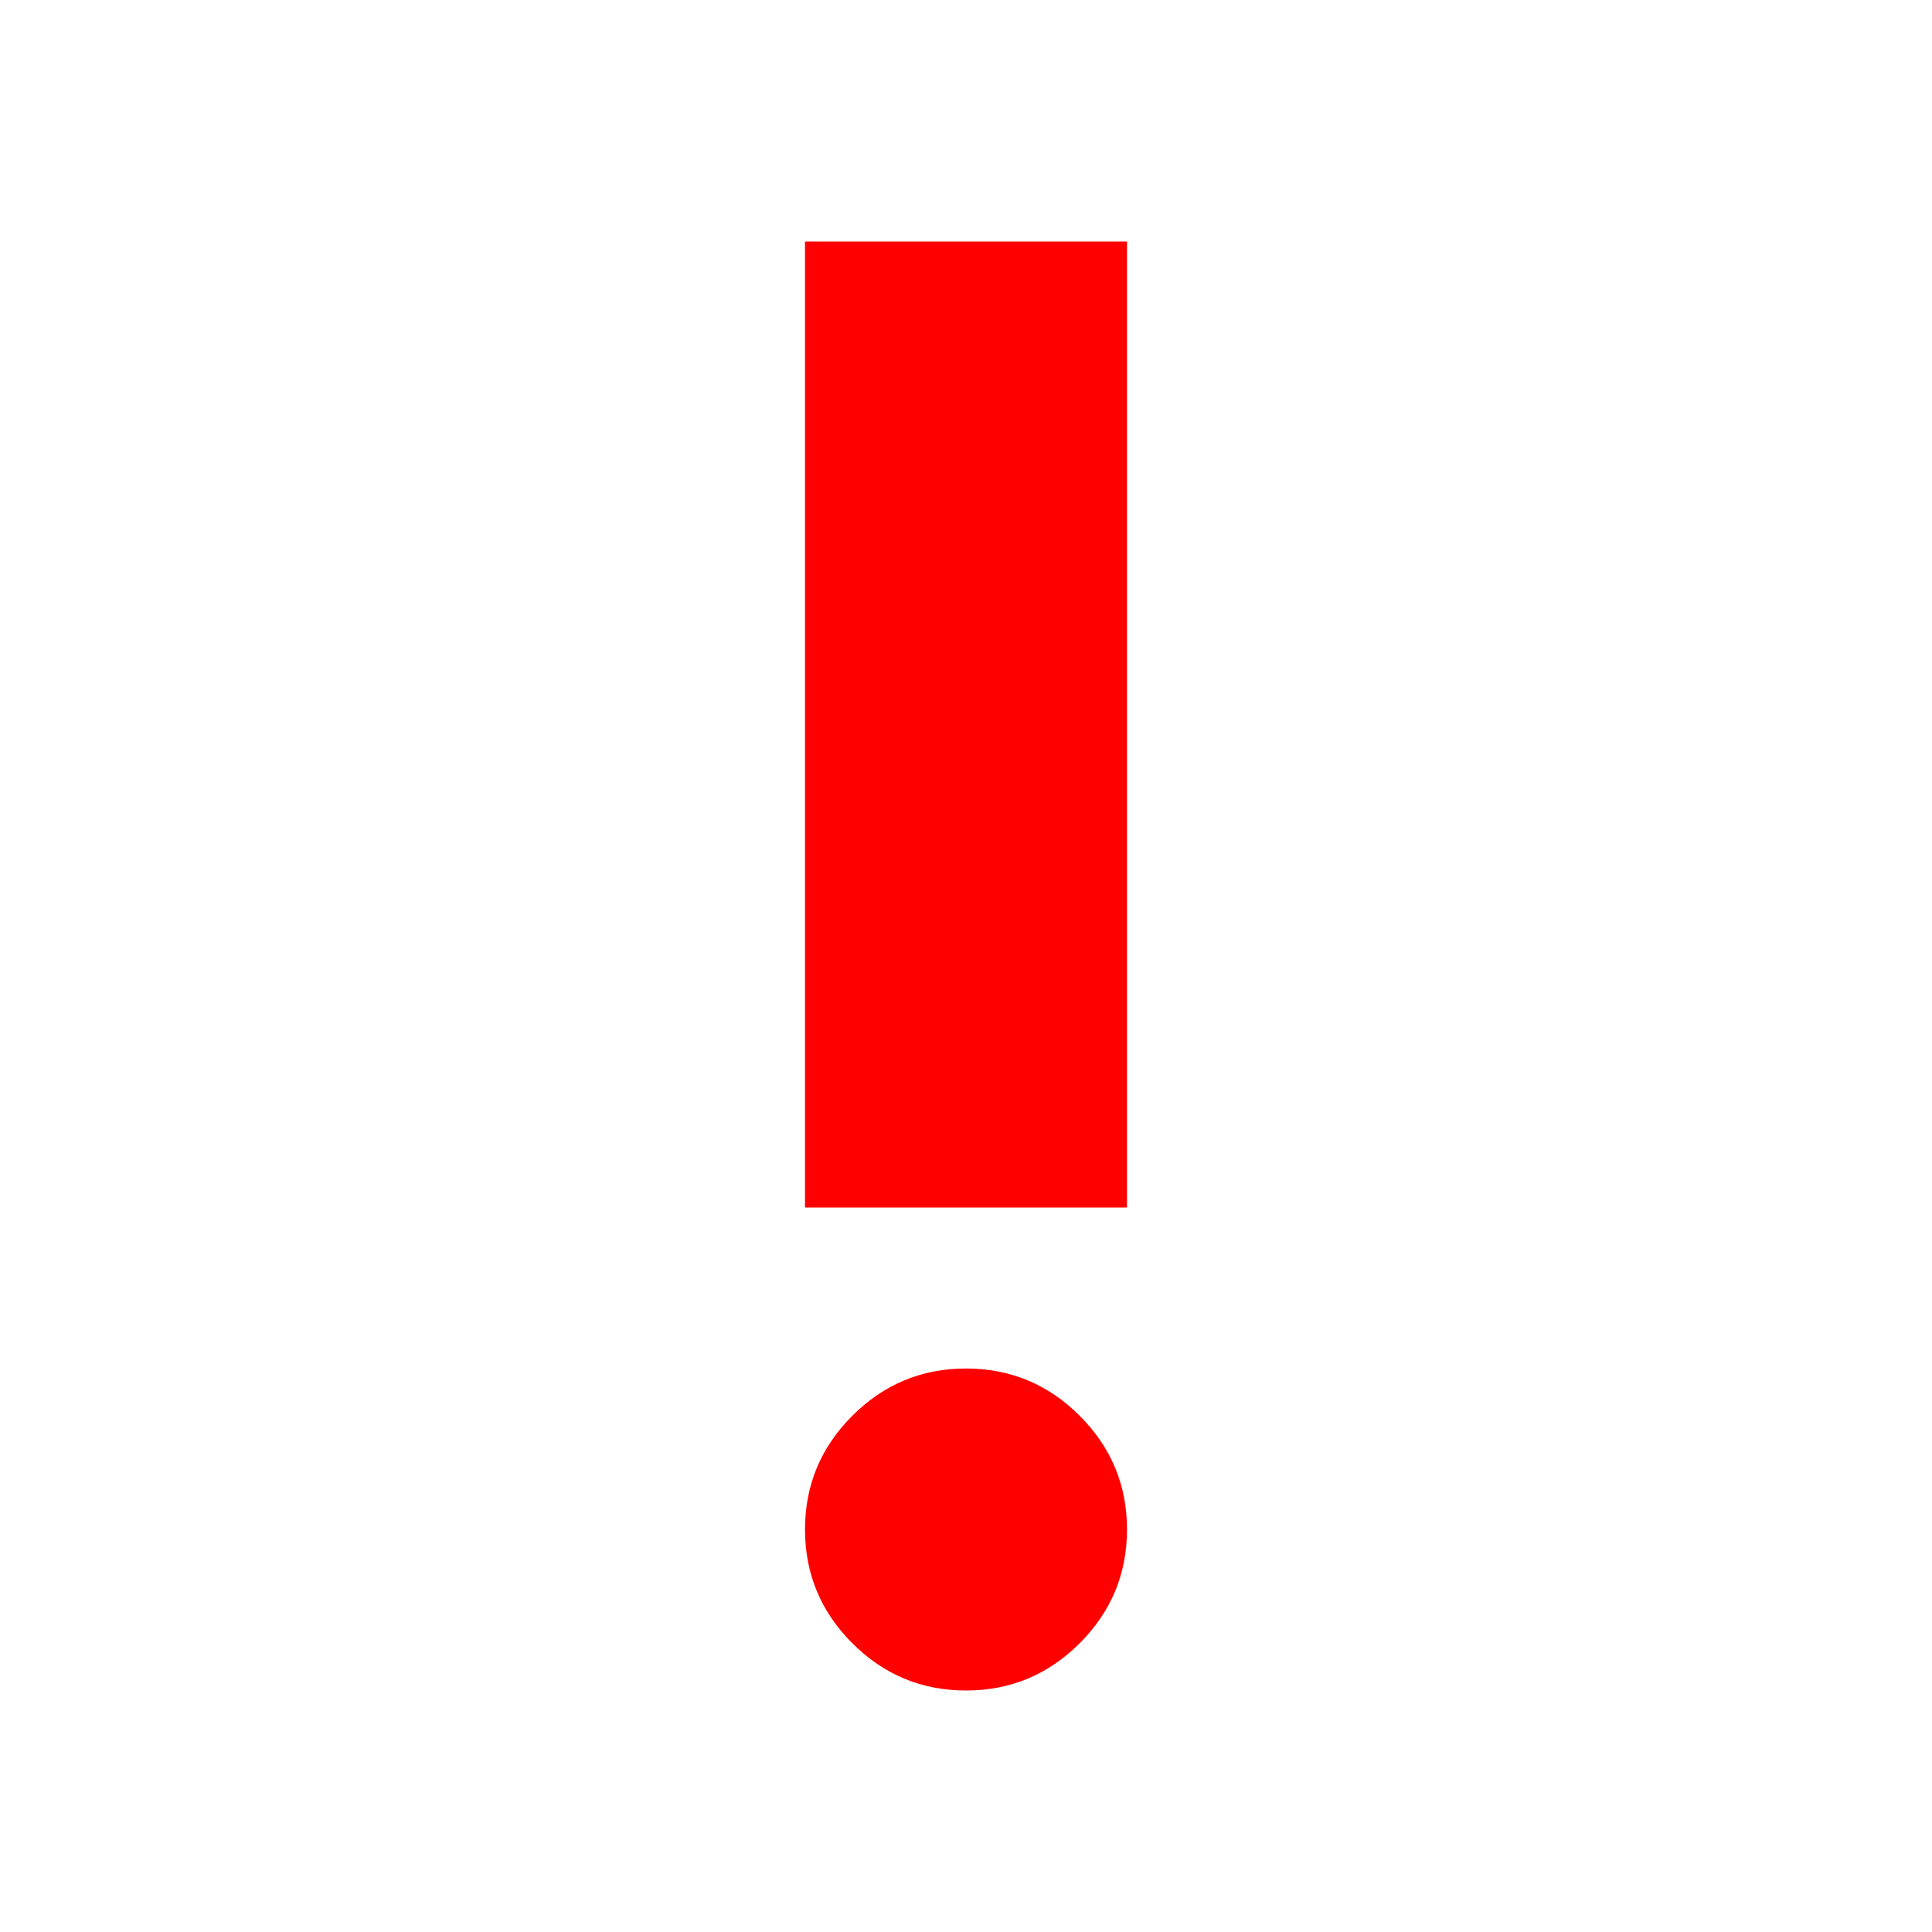 <svg xmlns="http://www.w3.org/2000/svg" height="24px" viewBox="0 -960 960 960" width="24px" fill="#ff0000"><path d="M480-120q-33 0-56.5-23.5T400-200q0-33 23.5-56.5T480-280q33 0 56.5 23.5T560-200q0 33-23.5 56.5T480-120Zm-80-240v-480h160v480H400Z"/></svg>